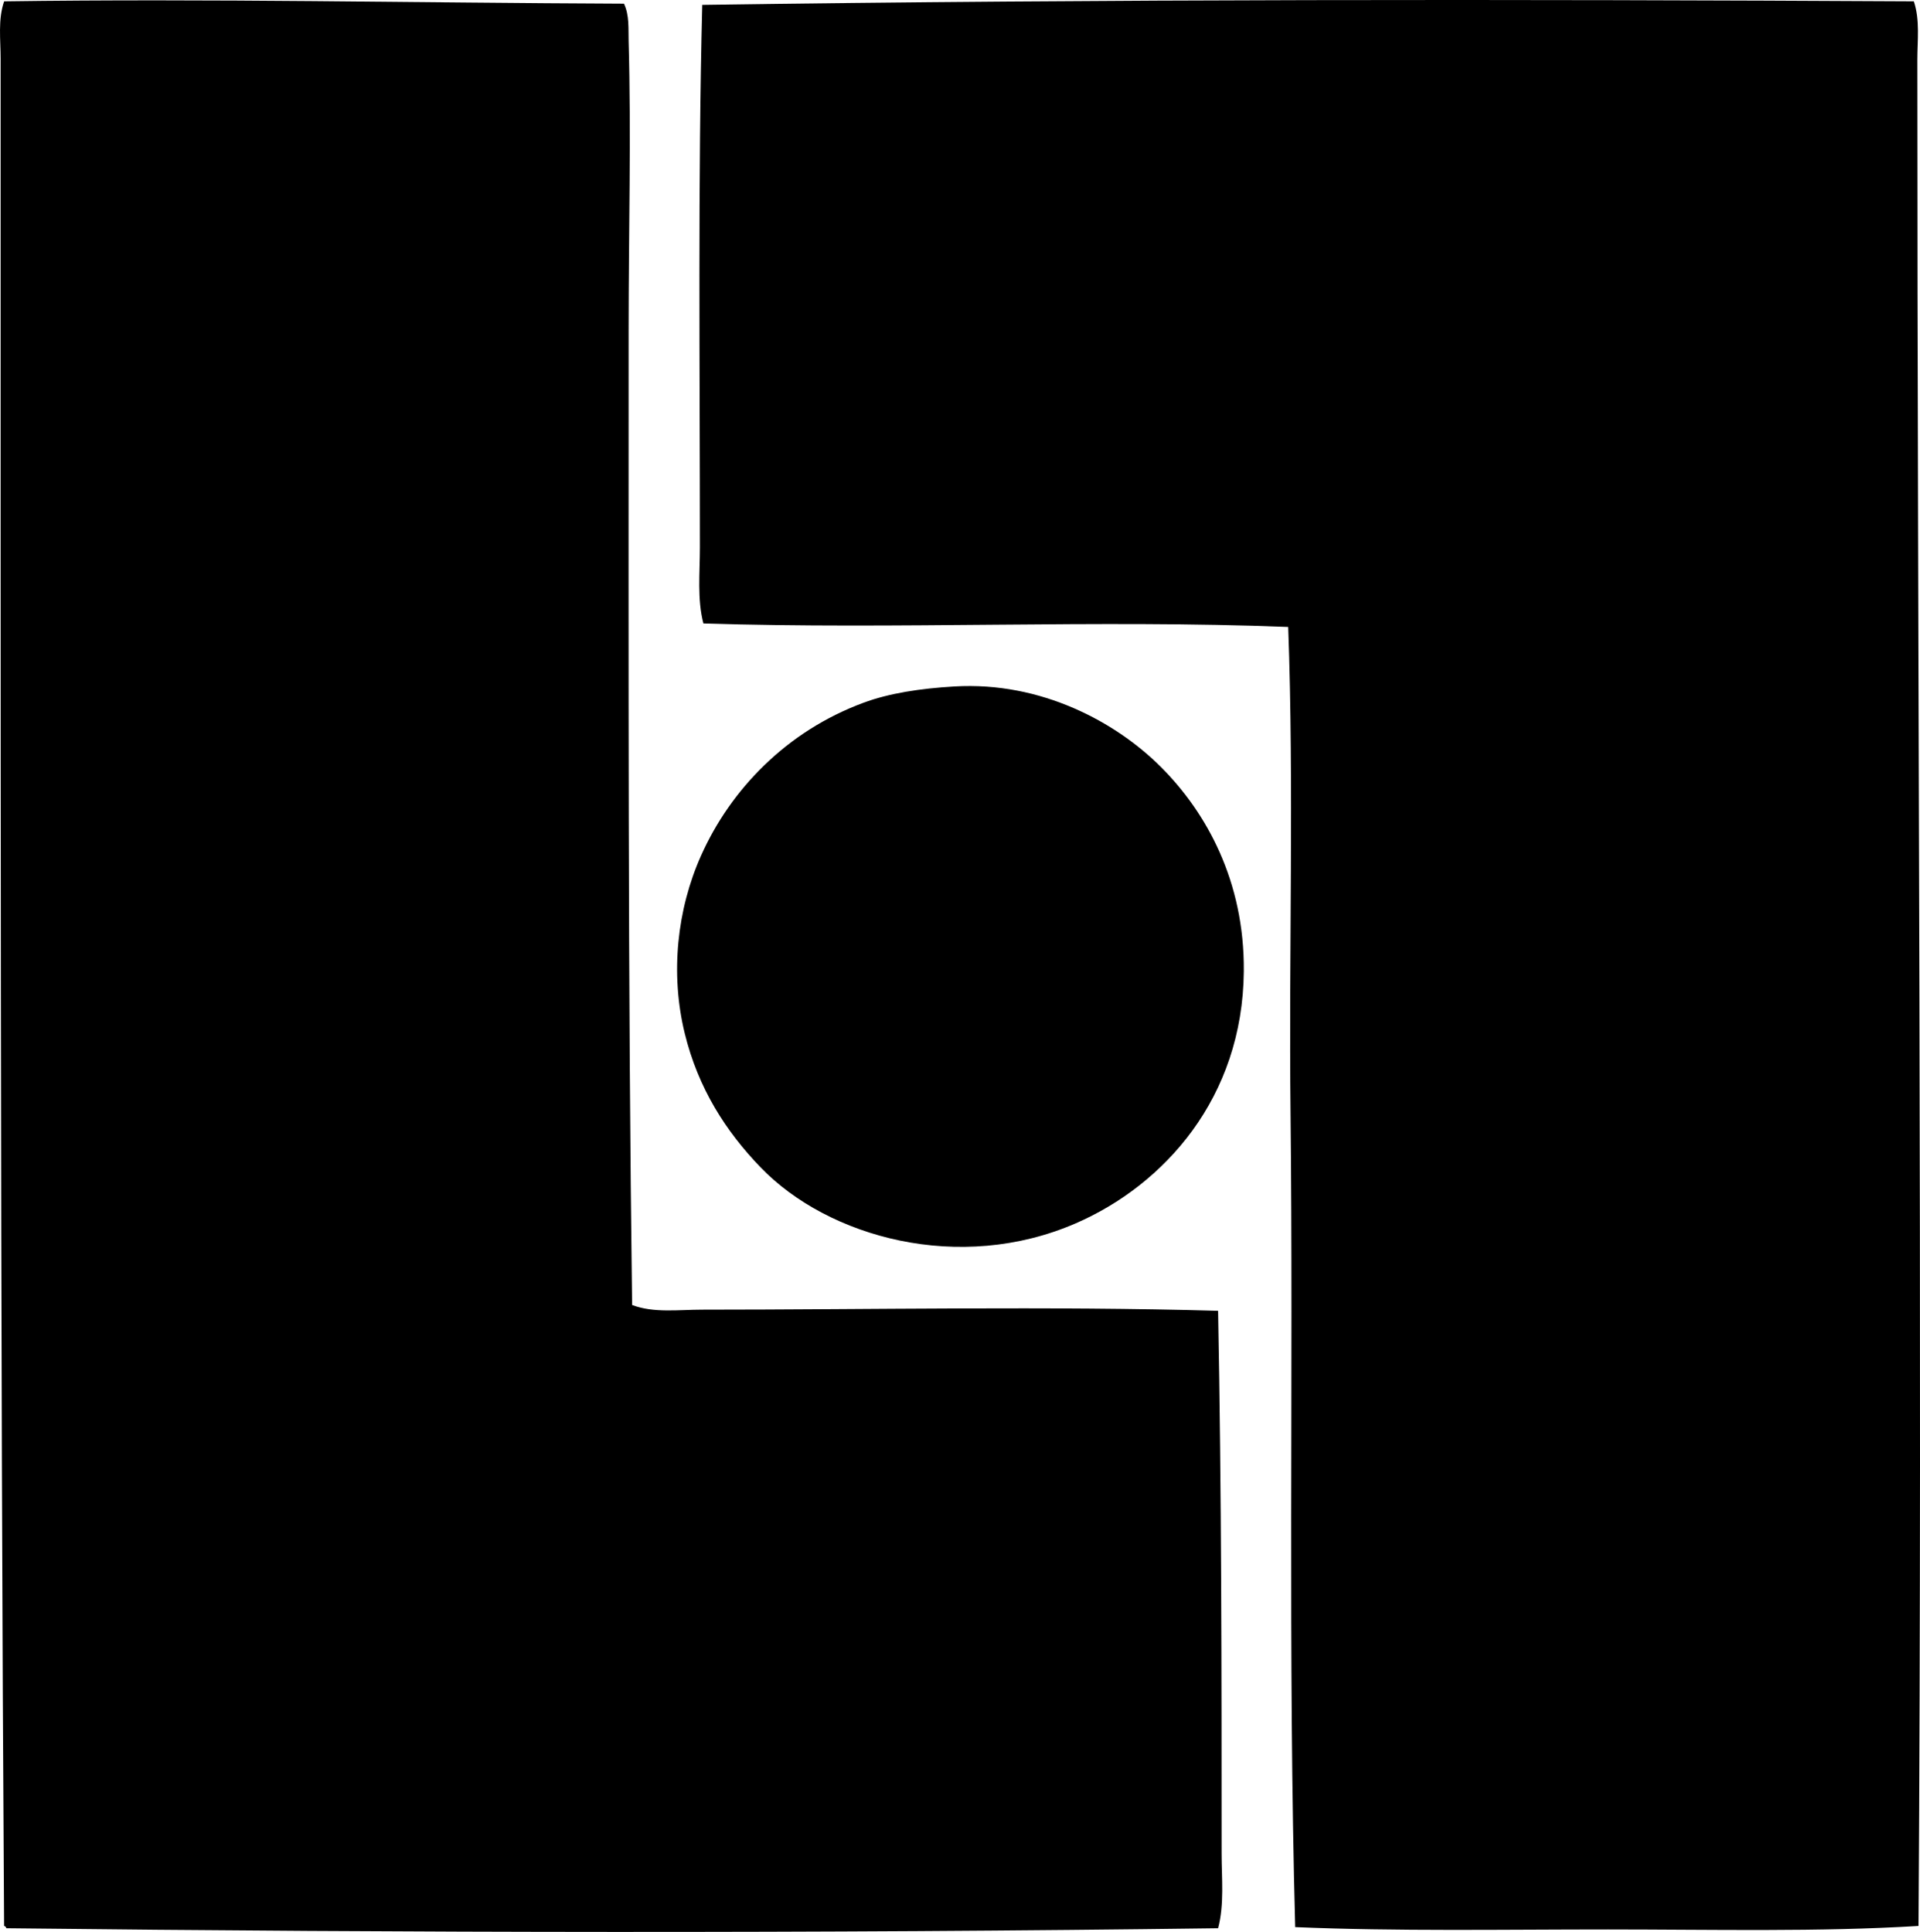 <?xml version="1.0" encoding="iso-8859-1"?>
<!-- Generator: Adobe Illustrator 19.2.0, SVG Export Plug-In . SVG Version: 6.00 Build 0)  -->
<svg version="1.1" xmlns="http://www.w3.org/2000/svg" xmlns:xlink="http://www.w3.org/1999/xlink" x="0px" y="0px"
	 viewBox="0 0 78.752 79.255" style="enable-background:new 0 0 78.752 79.255;" xml:space="preserve">
<g id="lincocon_x5F_upjohn_x5F_company">
	<path style="fill-rule:evenodd;clip-rule:evenodd;" d="M78.499,0.055c0.257,0.769,0.144,1.601,0.144,2.395
		c0,25.56,0.211,51.5,0.048,76.558c-4.084,0.25-8.419,0.145-12.735,0.144c-4.302,0-8.666,0.08-12.831-0.096
		c-0.3-11.06-0.072-22.699-0.191-33.419c-0.074-6.624,0.144-13.332-0.096-19.918c-7.824-0.308-16.07,0.11-23.987-0.144
		c-0.258-0.995-0.144-2.057-0.143-3.112c0.001-7.348-0.085-15.13,0.096-22.263C45.19-0.038,62.245-0.032,78.499,0.055z"/>
	<path style="fill-rule:evenodd;clip-rule:evenodd;" d="M25.593,0.151c0.226,0.472,0.177,1.026,0.191,1.533
		c0.107,3.846,0,7.898,0,11.825c0.001,13.692-0.032,26.713,0.143,40.026c0.884,0.338,1.907,0.192,2.873,0.192
		c6.749,0,14.298-0.151,21.162,0.047c0.142,7.517,0.144,14.686,0.144,22.264c0,1.021,0.116,2.079-0.144,3.064
		c-16.269,0.216-33.285,0.188-49.698,0c-0.02-0.043-0.042-0.086-0.096-0.096C0.006,53.783,0.027,27.515,0.026,2.402
		c0-0.772-0.116-1.596,0.144-2.347C8.624-0.064,17.06,0.117,25.593,0.151z"/>
	<path style="fill-rule:evenodd;clip-rule:evenodd;" d="M39.143,28.161c3.582-0.212,6.647,1.477,8.475,3.303
		c1.856,1.857,3.431,4.674,3.399,8.379c-0.045,5.201-3.27,8.767-6.894,10.342c-4.763,2.069-10.148,0.585-12.928-2.298
		c-1.41-1.462-2.559-3.231-3.112-5.506c-0.597-2.455-0.311-5.079,0.67-7.277c1.22-2.733,3.52-5.108,6.655-6.272
		C36.462,28.439,37.745,28.243,39.143,28.161z"/>
</g>
<g id="Layer_1">
</g>
</svg>
